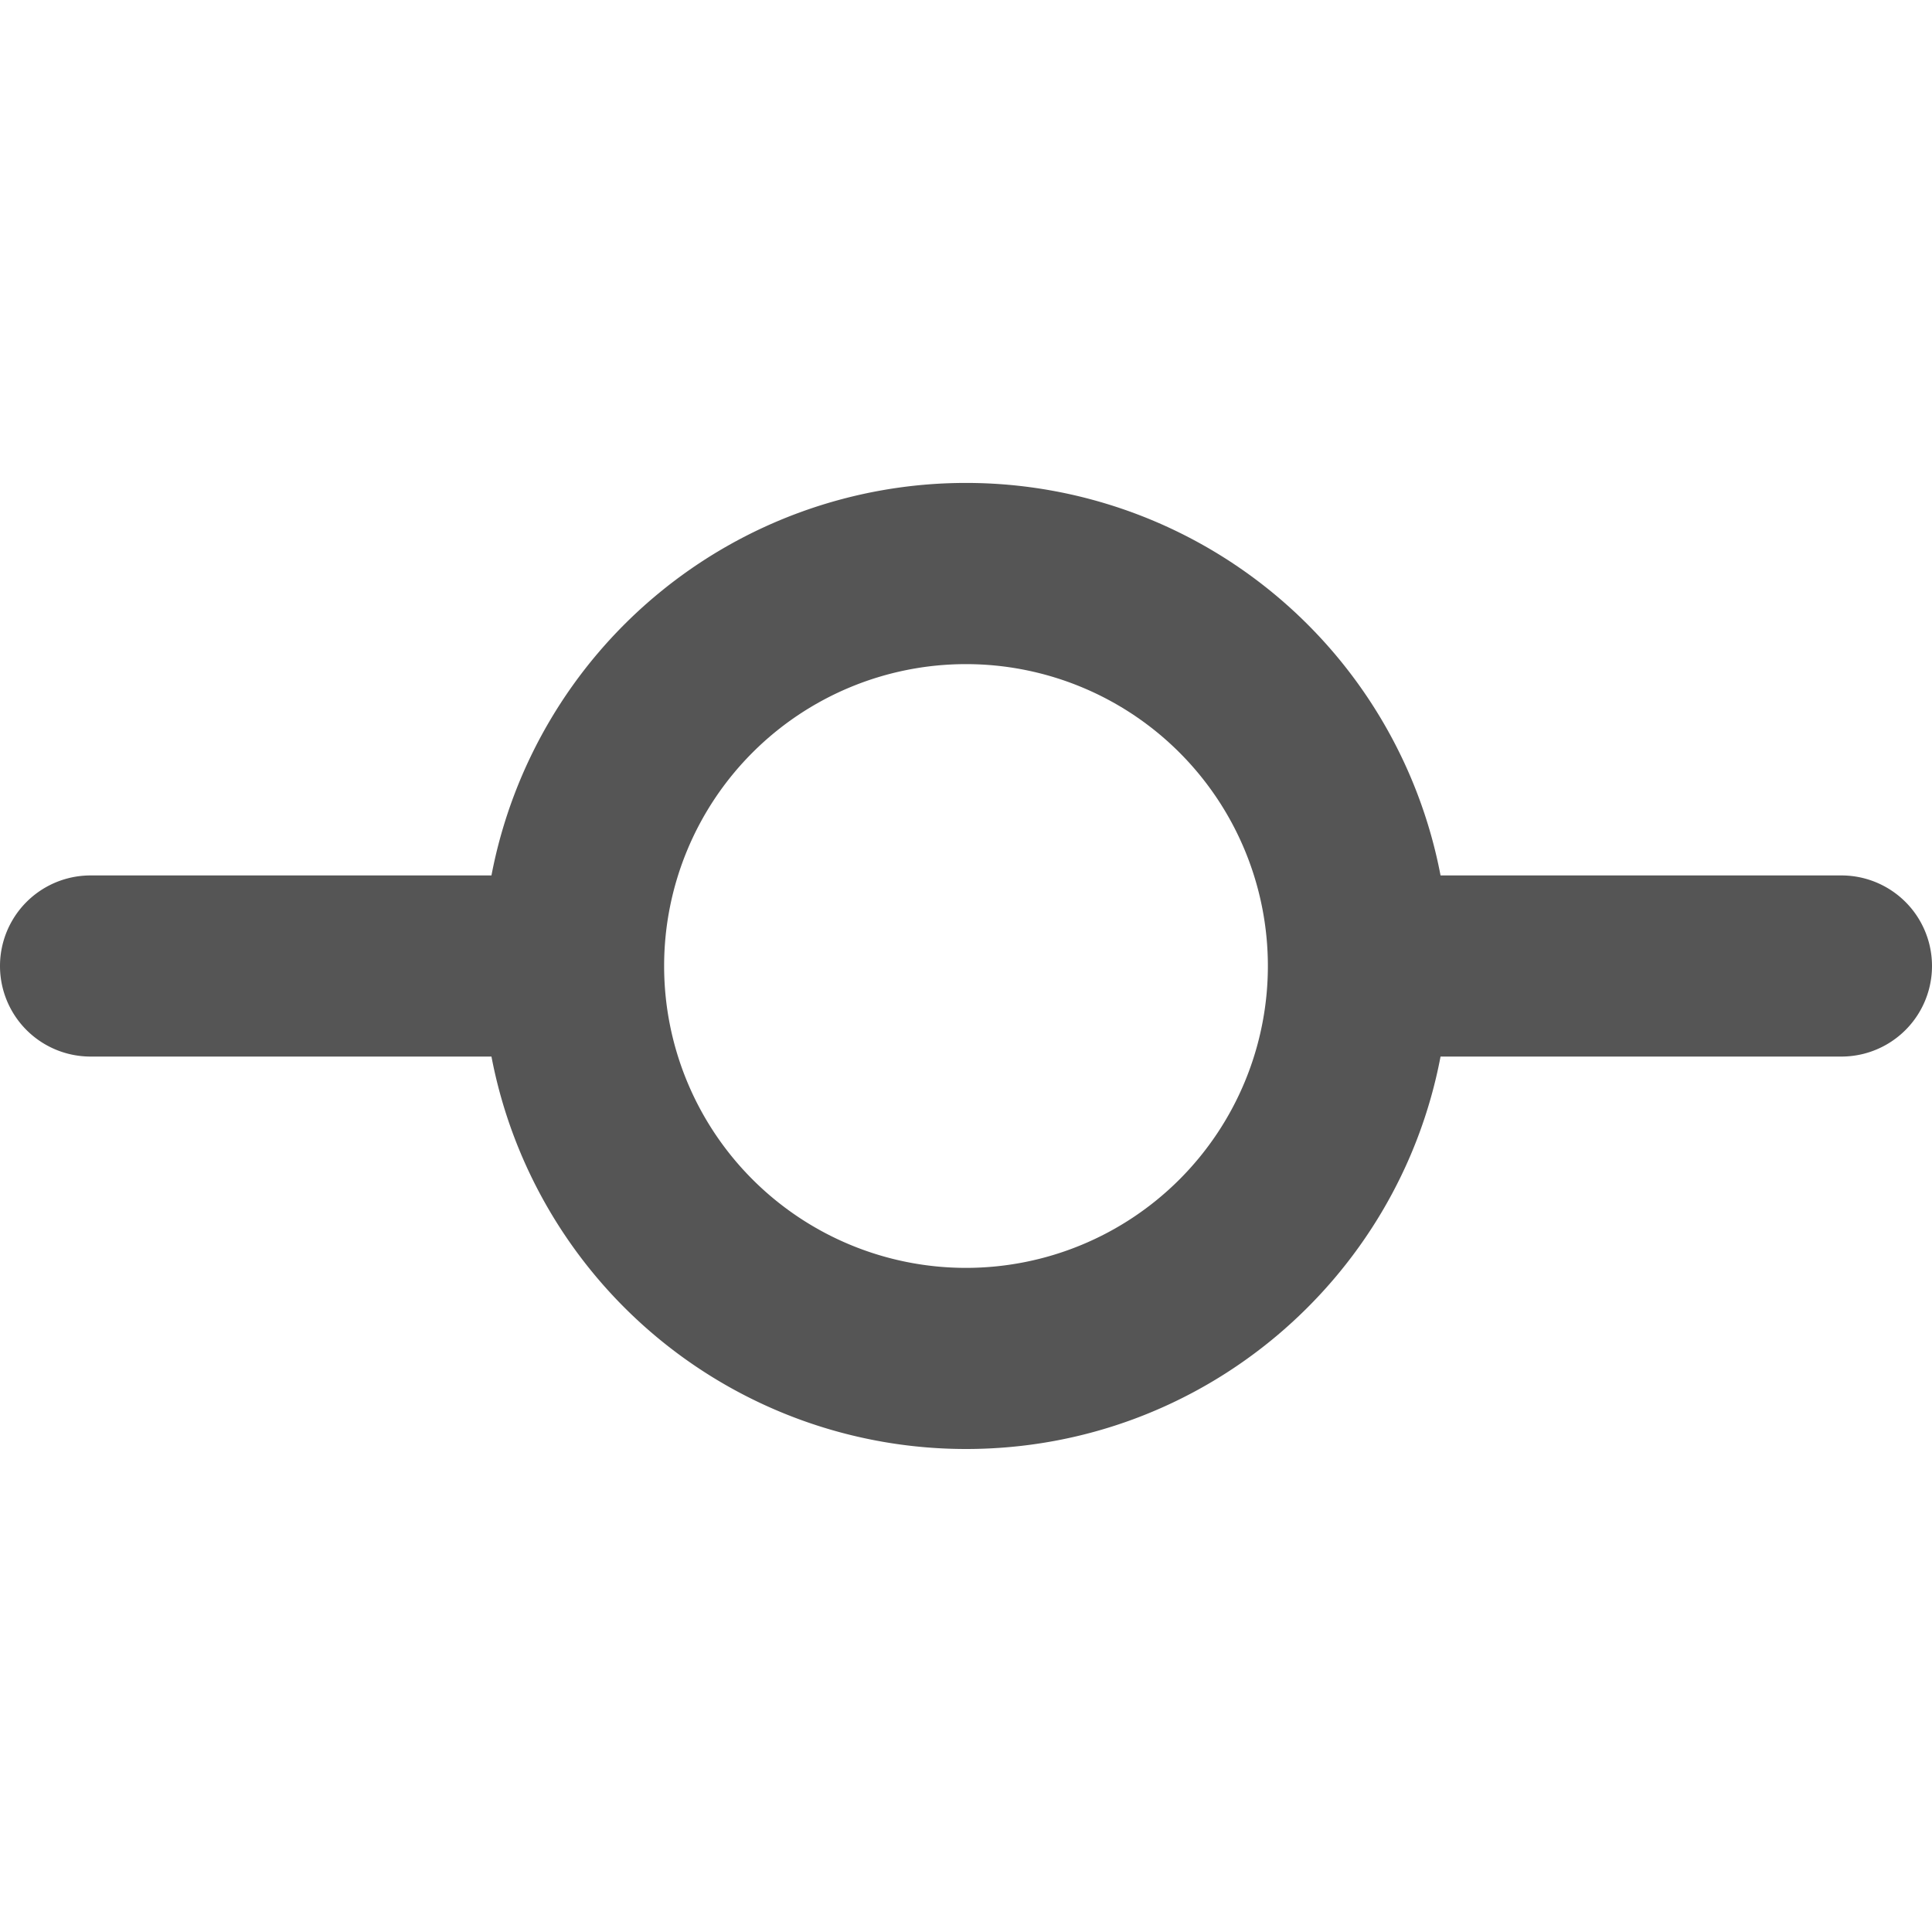 <svg width="16" height="16" viewBox="0 0 16 16" xmlns="http://www.w3.org/2000/svg">
    <path fill-rule="evenodd" clip-rule="evenodd"
        d="M8 10.5a2.5 2.5 0 1 0 0-5 2.5 2.5 0 0 0 0 5ZM8 12c1.953 0 3.579-1.4 3.93-3.25h3.32a.75.75 0 0 0 0-1.5h-3.32a4.001 4.001 0 0 0-7.86 0H.75a.75.75 0 0 0 0 1.5h3.32A4.001 4.001 0 0 0 8 12Z"
        fill="#555" />
</svg>